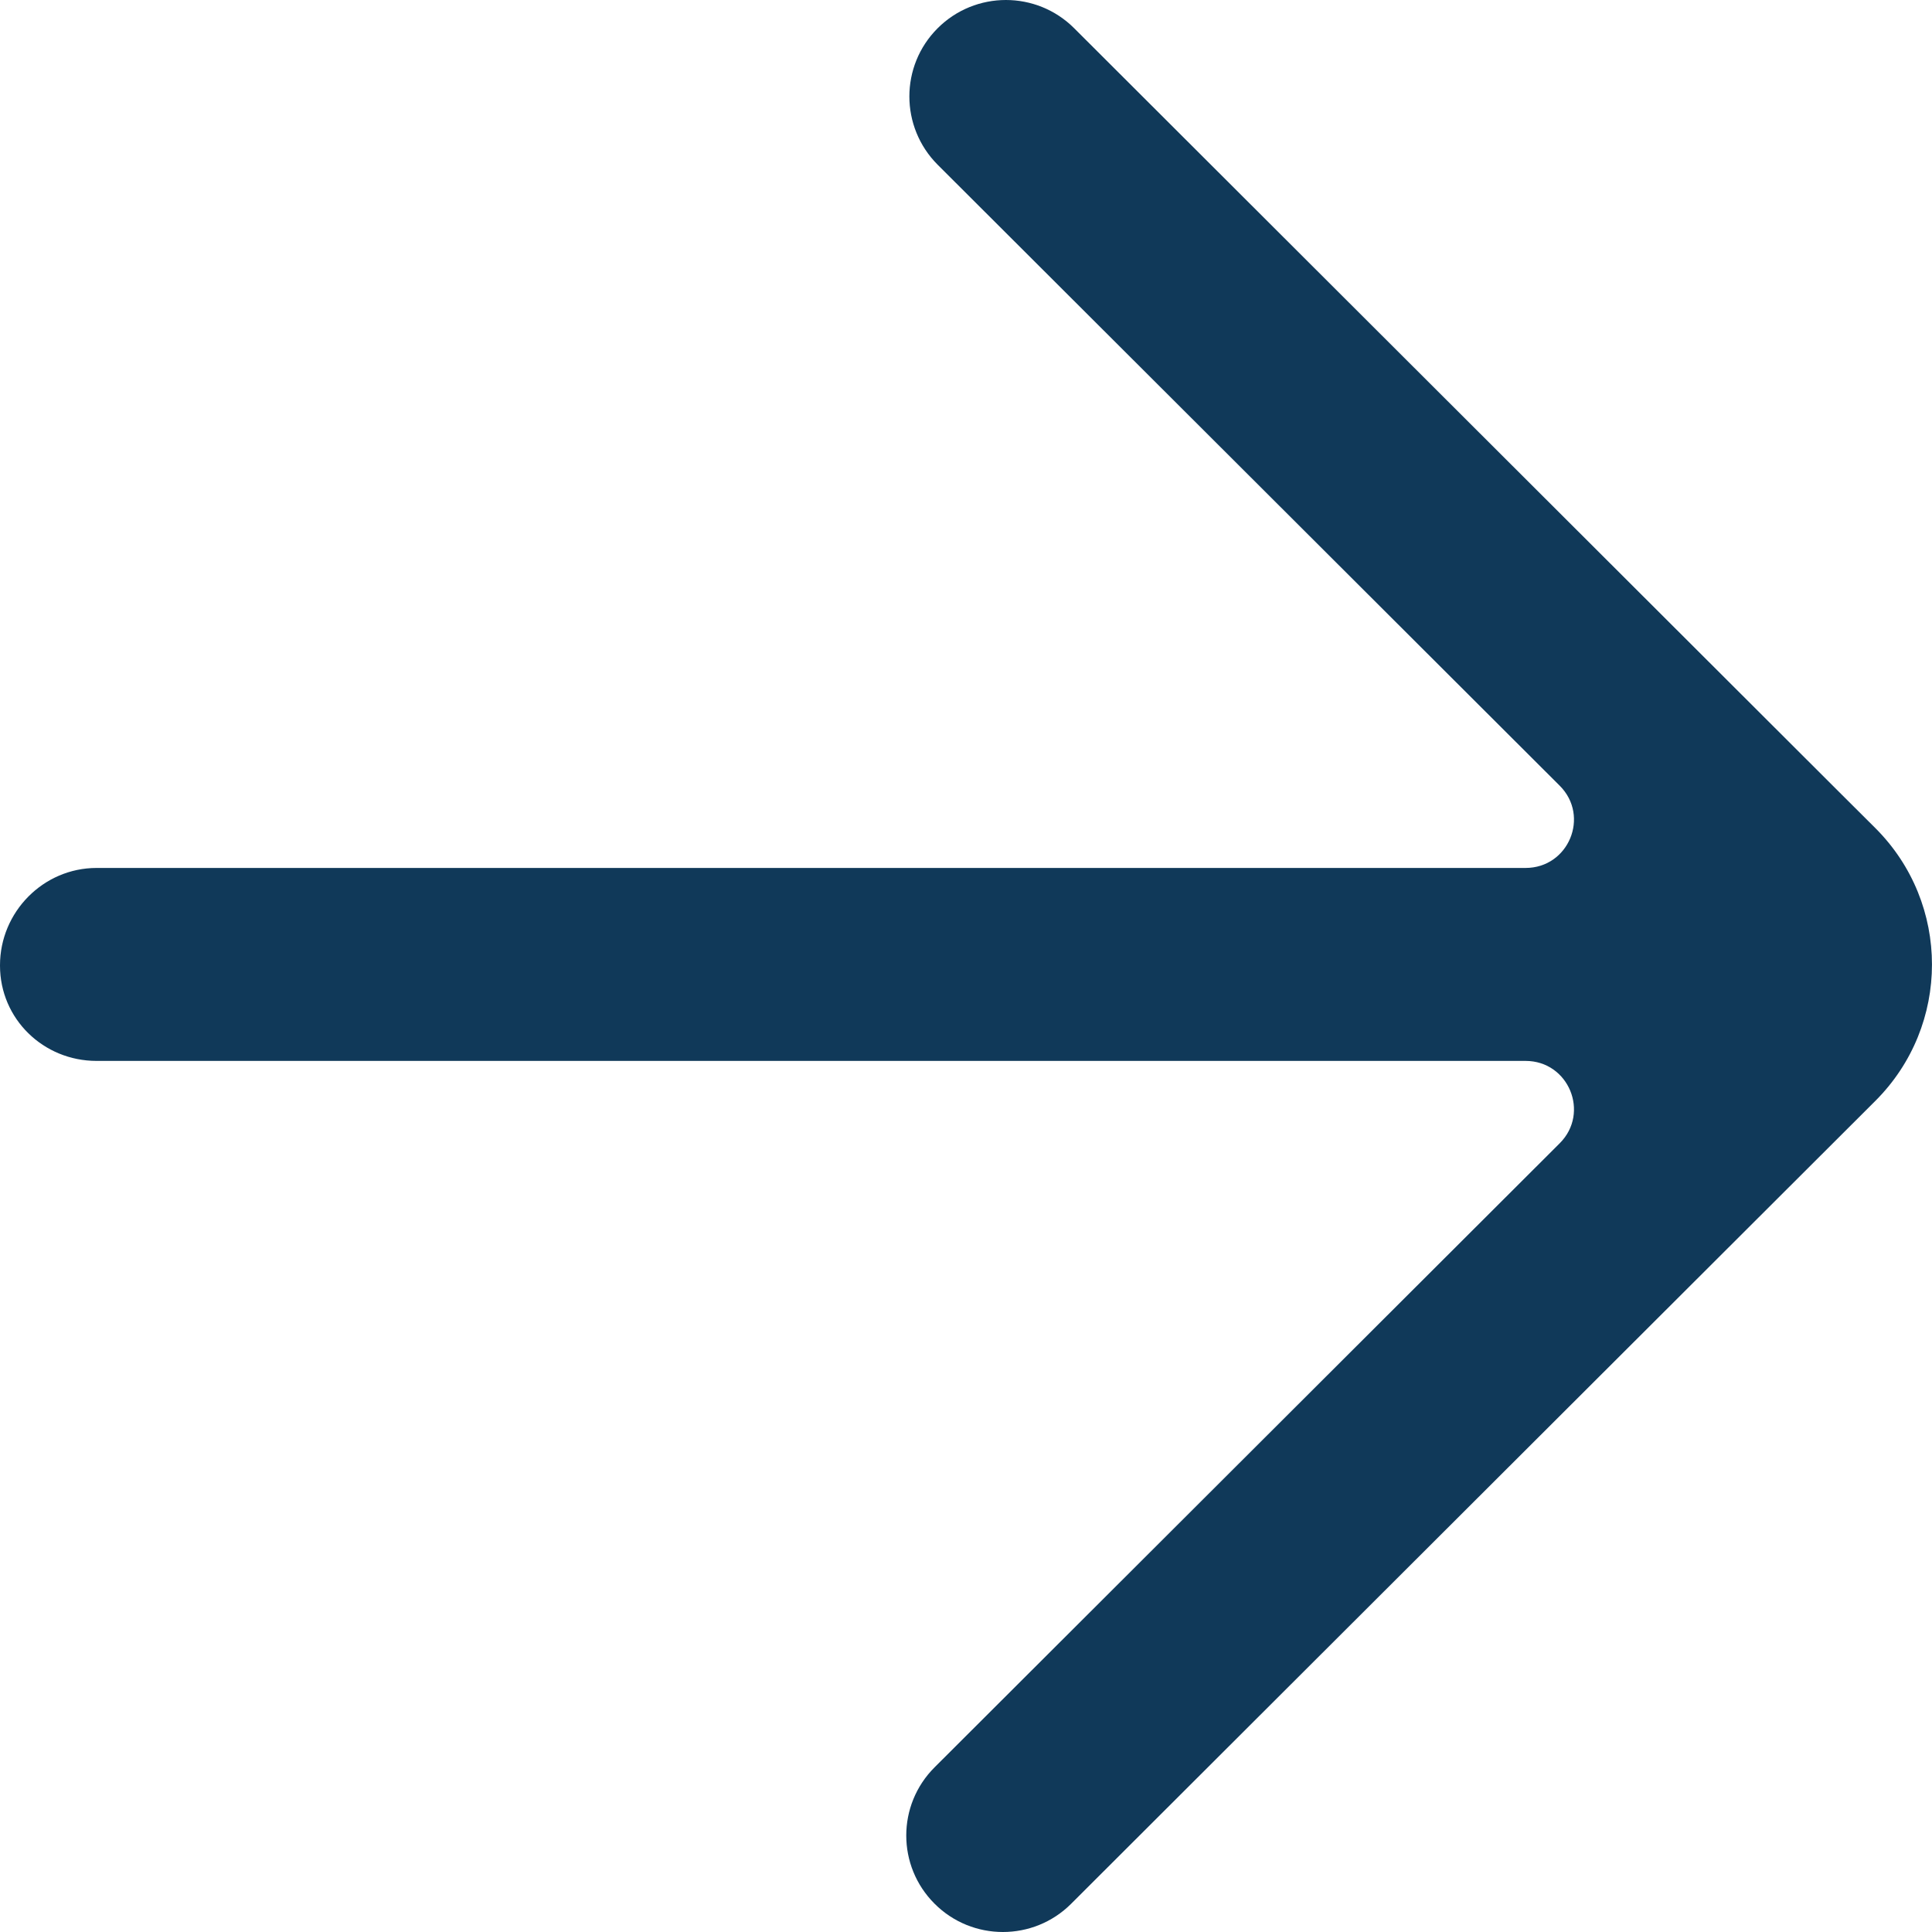 <svg width="16" height="16" viewBox="0 0 16 16" fill="none" xmlns="http://www.w3.org/2000/svg">
<g id="Dribbble-Light-Preview">
<g id="icons">
<path id="arrow_up-[#362]" fill-rule="evenodd" clip-rule="evenodd" d="M15.248 6.576L8.896 0.234C8.584 -0.078 8.077 -0.078 7.765 0.234C7.453 0.546 7.453 1.051 7.765 1.364L12.917 6.507C13.169 6.759 12.991 7.188 12.634 7.188L0.8 7.188C0.359 7.188 0 7.552 0 7.994L0 7.997C0 8.438 0.359 8.786 0.8 8.786L12.634 8.786C12.991 8.786 13.169 9.216 12.917 9.468L7.74 14.636C7.427 14.948 7.427 15.454 7.74 15.766C8.052 16.078 8.559 16.078 8.871 15.766L15.531 9.117C16.156 8.493 16.156 7.482 15.531 6.858L15.248 6.576Z" fill="#103959"/>
</g>
</g>
</svg>
